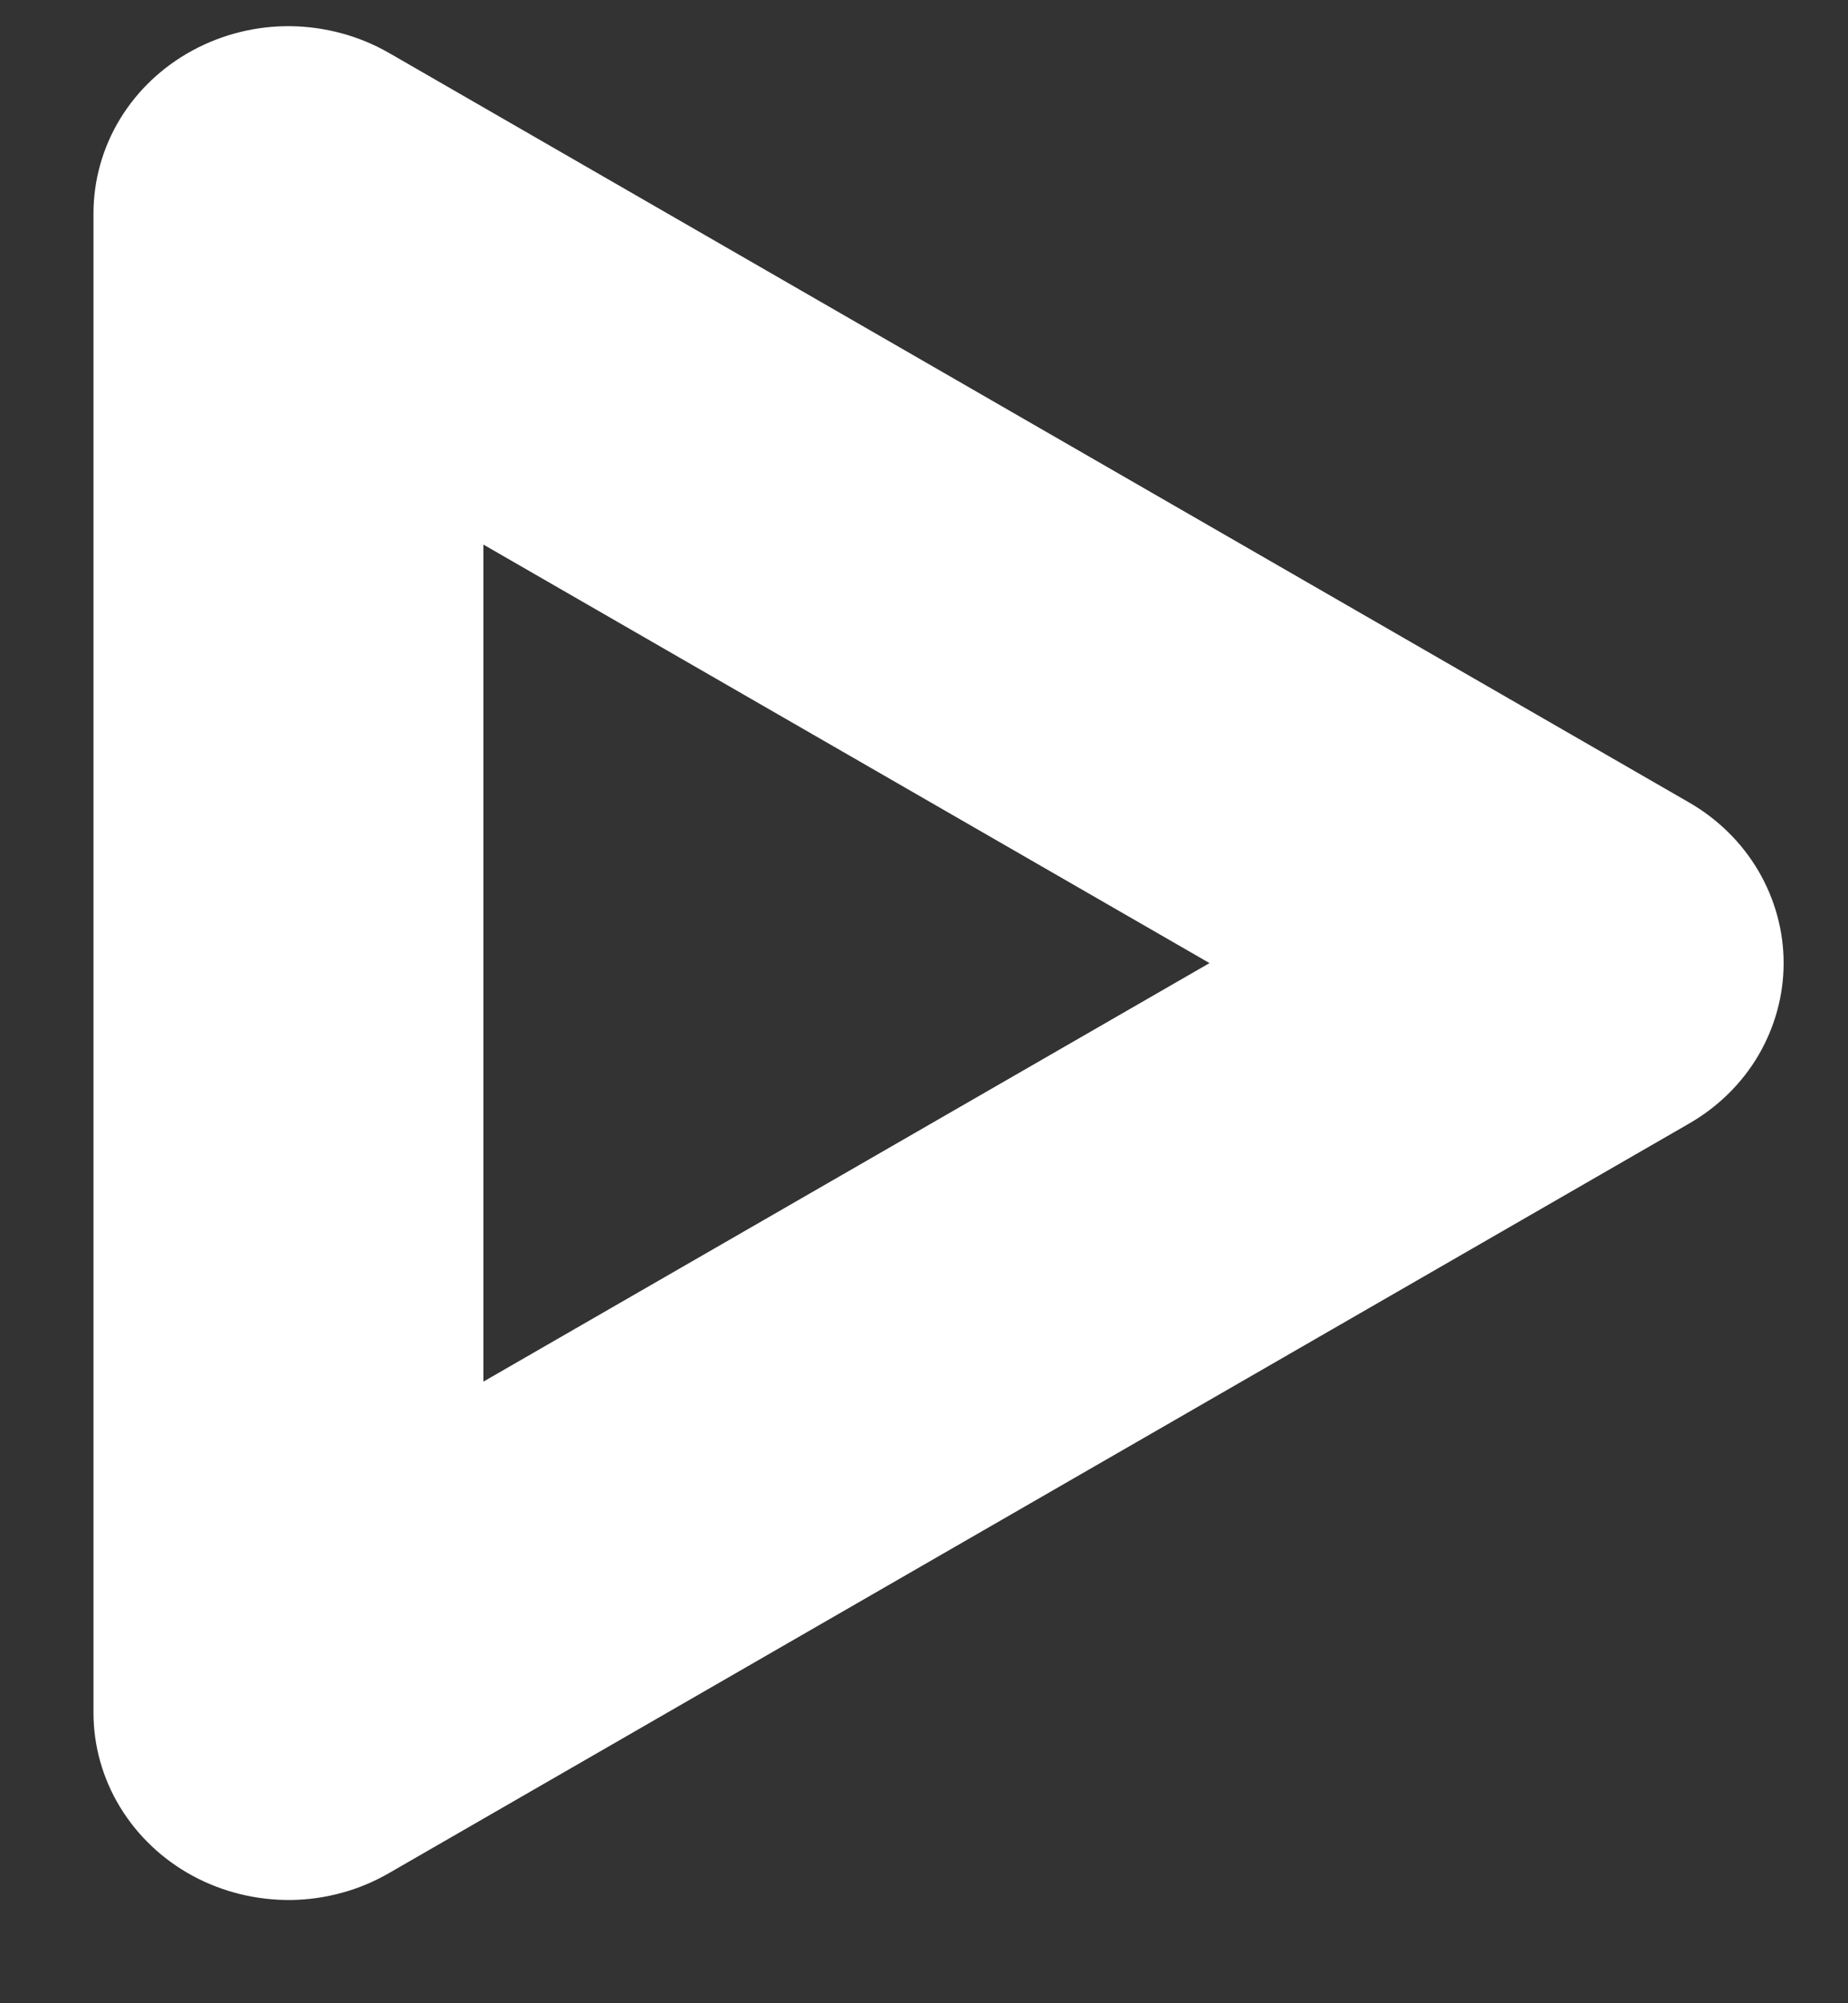 <?xml version="1.0" encoding="UTF-8" standalone="no"?><svg width='12' height='13' viewBox='0 0 12 13' fill='none' xmlns='http://www.w3.org/2000/svg'>
<rect x="0" y="0" width="12" height="13" fill="#333333" stroke="none"/>
<path fill-rule='evenodd' clip-rule='evenodd' d='M2.525 0.343C2.333 0.233 2.113 0.173 1.889 0.17C1.665 0.167 1.444 0.222 1.249 0.328C1.054 0.434 0.892 0.587 0.779 0.773C0.666 0.959 0.607 1.171 0.607 1.386V11.114C0.607 11.329 0.666 11.54 0.779 11.726C0.892 11.912 1.054 12.066 1.249 12.172C1.444 12.278 1.665 12.332 1.889 12.33C2.113 12.327 2.333 12.267 2.525 12.156L10.967 7.292C11.155 7.184 11.31 7.032 11.418 6.849C11.525 6.666 11.582 6.46 11.582 6.25C11.582 6.04 11.525 5.834 11.418 5.651C11.31 5.468 11.155 5.315 10.967 5.207L2.525 0.343ZM7.854 6.25L3.139 8.966V3.534L7.854 6.25Z' fill='white'/>
</svg>
